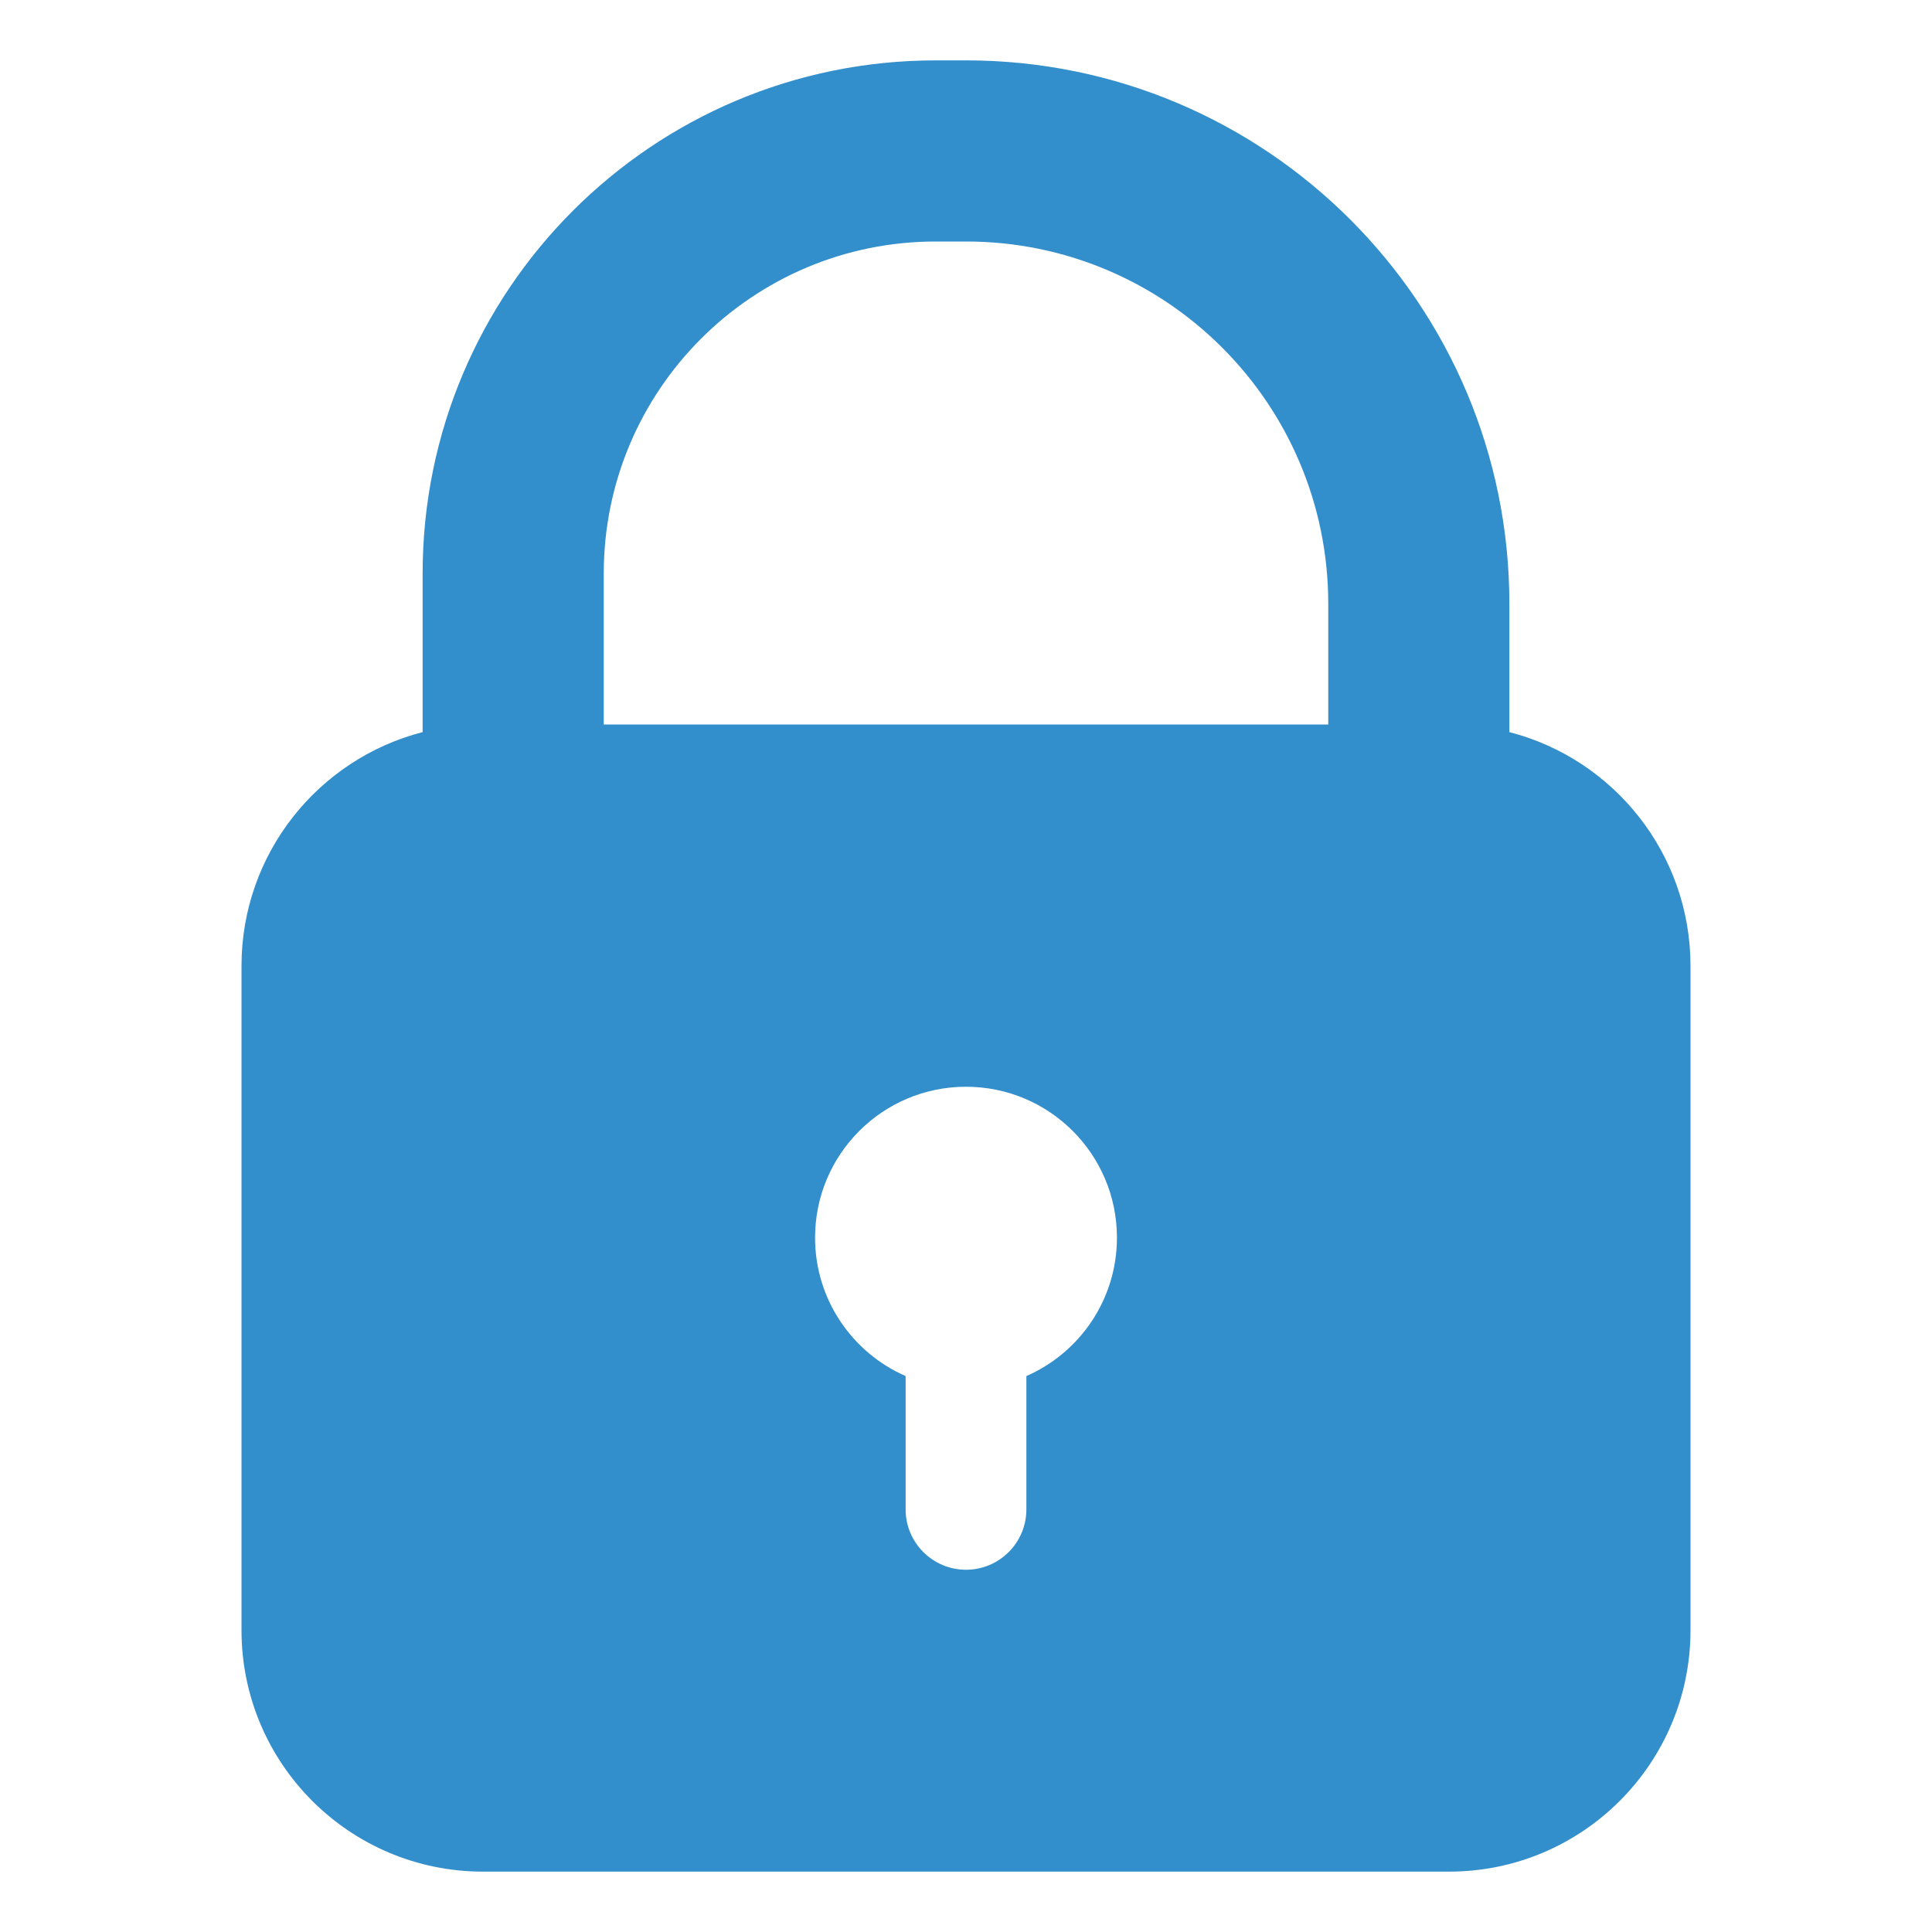 <svg width="32" height="32" viewBox="0 0 32 32" fill="none" xmlns="http://www.w3.org/2000/svg">
<path fill-rule="evenodd" clip-rule="evenodd" d="M15.5 1C10.806 1 7 4.806 7 9.5V12.126C5.275 12.57 4 14.136 4 16V27C4 29.209 5.791 31 8 31H24C26.209 31 28 29.209 28 27V16C28 14.136 26.725 12.57 25 12.126V10C25 5.029 20.971 1 16 1H15.5ZM22 12V10C22 6.686 19.314 4 16 4H15.5C12.462 4 10 6.462 10 9.5V12H22ZM17 22.792C17.883 22.406 18.5 21.525 18.5 20.5C18.5 19.119 17.381 18 16 18C14.619 18 13.5 19.119 13.5 20.5C13.5 21.525 14.117 22.406 15 22.792V25C15 25.552 15.448 26 16 26C16.552 26 17 25.552 17 25V22.792Z" fill="#338ECC"/>
</svg>

